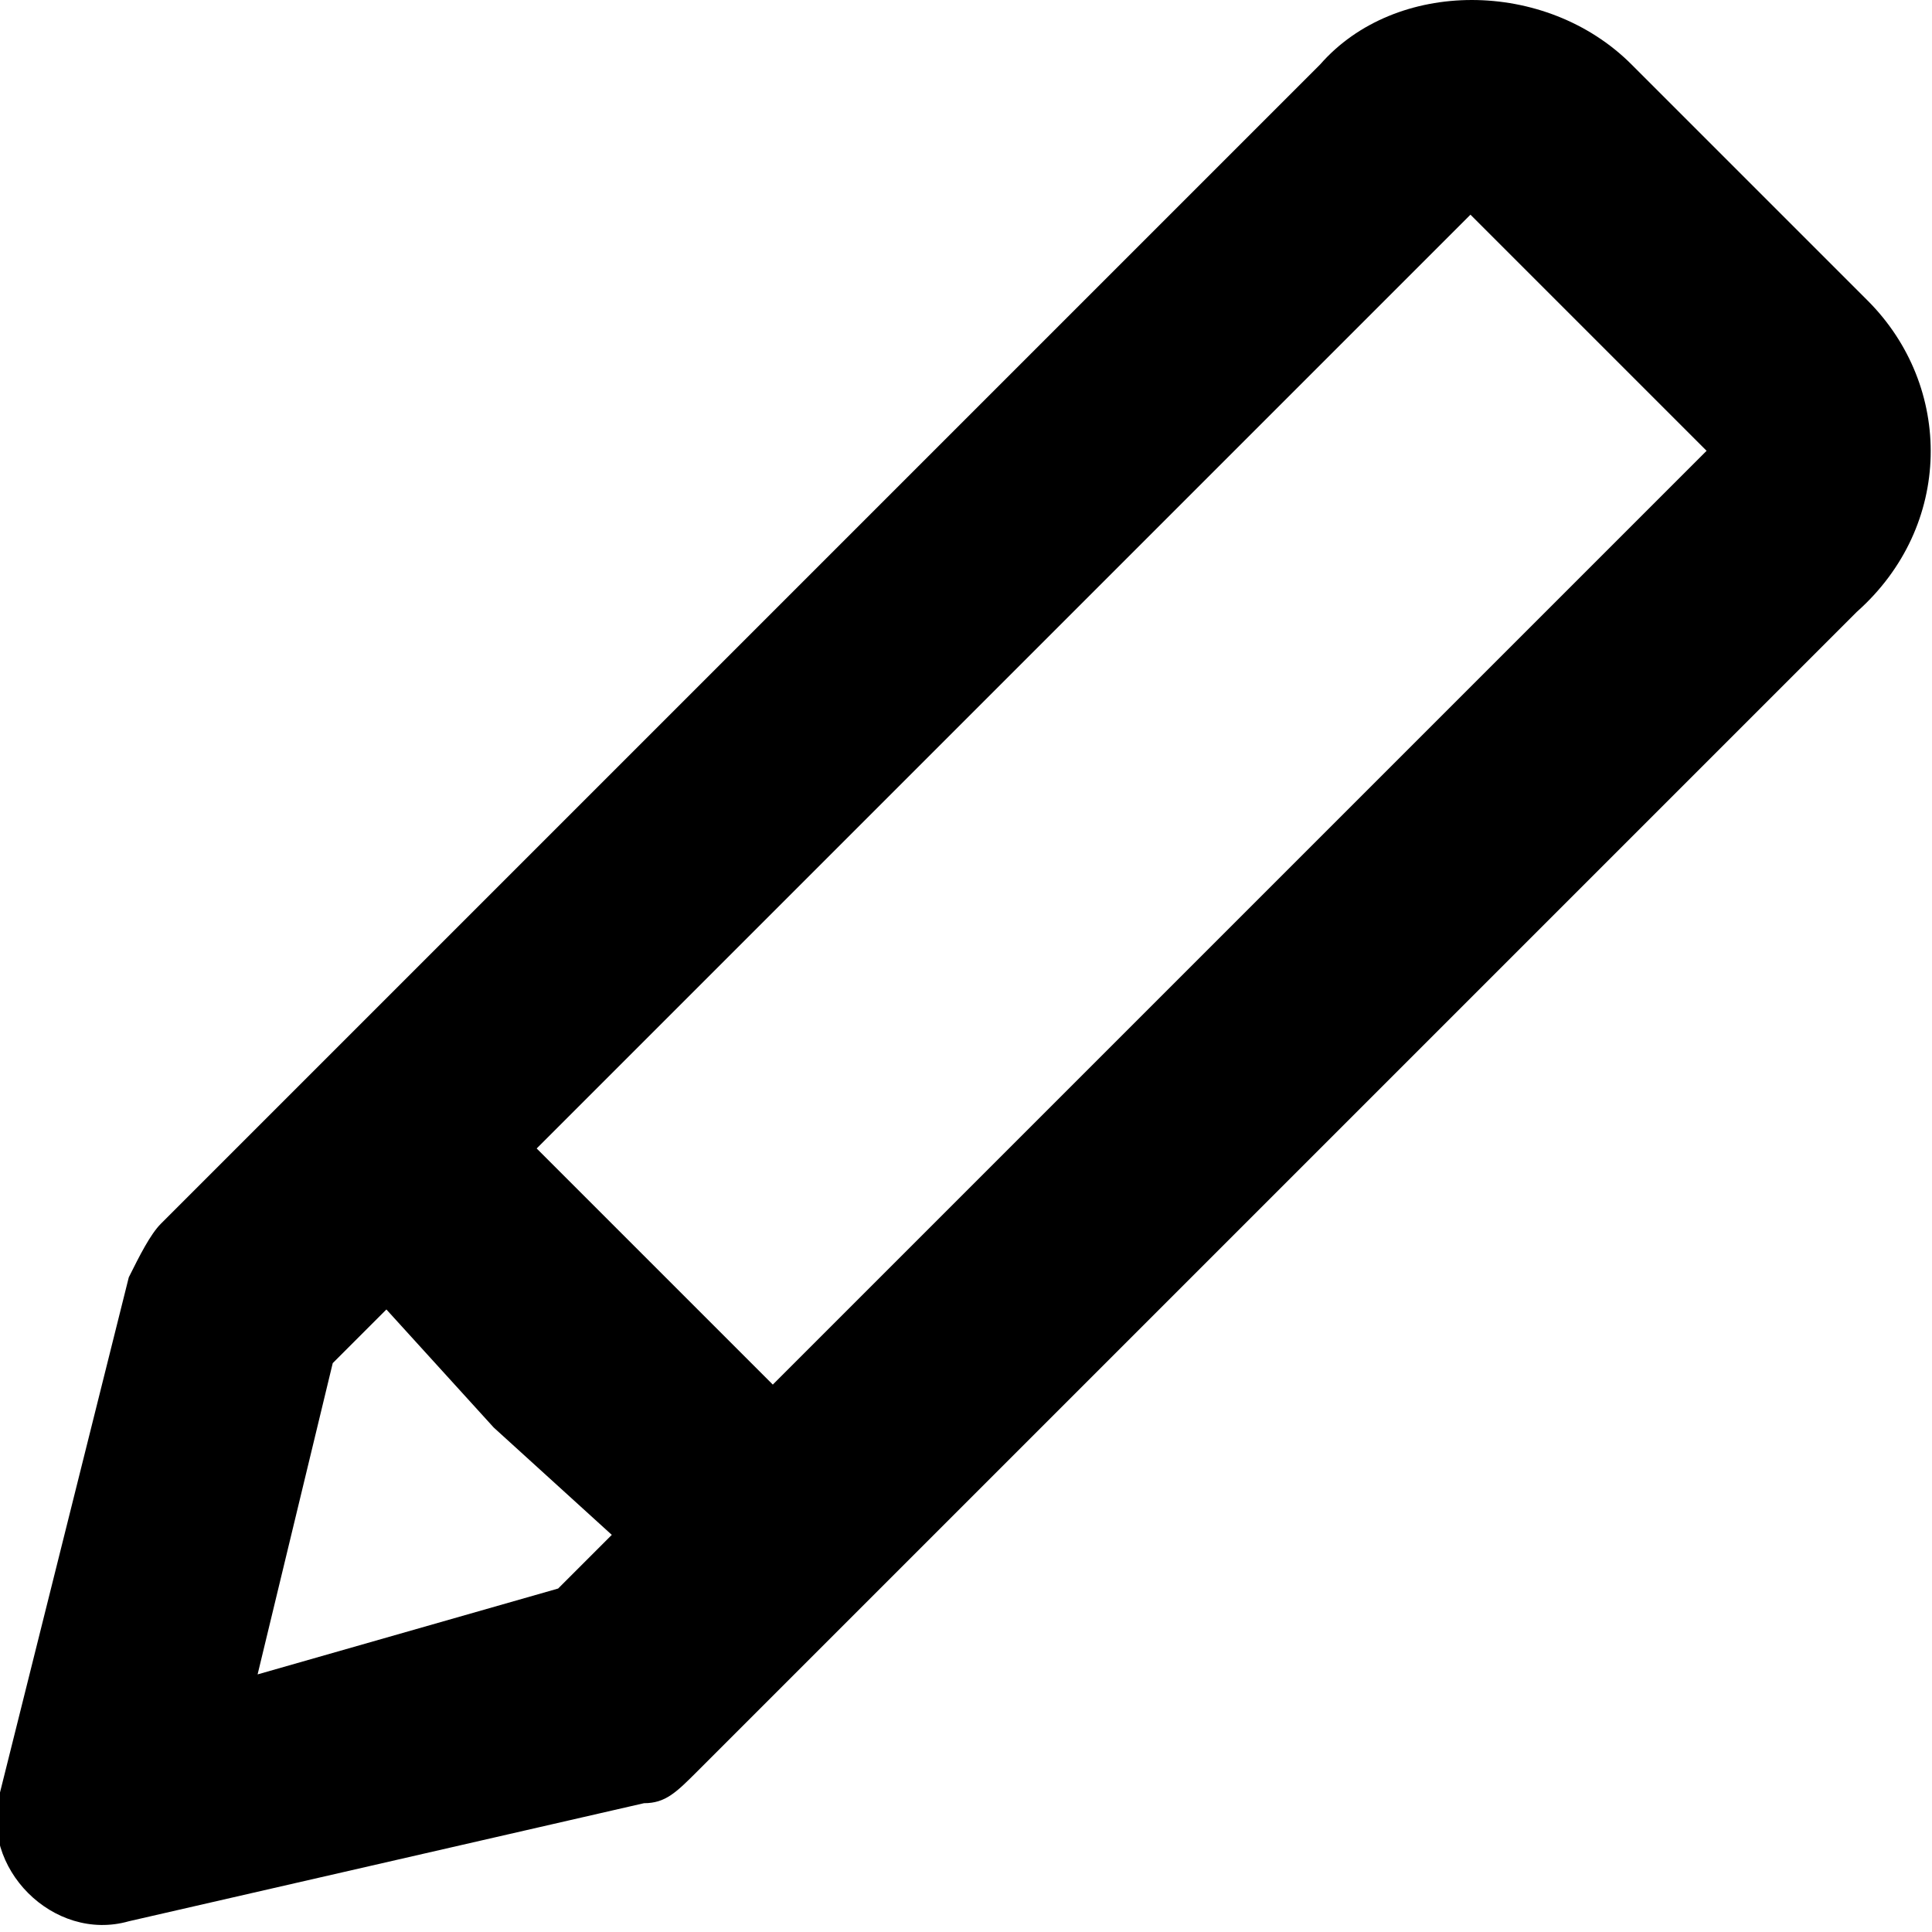 <?xml version="1.0" encoding="utf-8"?>
<!-- Generator: Adobe Illustrator 20.1.0, SVG Export Plug-In . SVG Version: 6.00 Build 0)  -->
<svg version="1.1" id="Слой_1" xmlns="http://www.w3.org/2000/svg" xmlns:xlink="http://www.w3.org/1999/xlink" x="0px" y="0px"
	 viewBox="0 0 18 18" style="enable-background:new 0 0 18 18;" xml:space="preserve">
<path id="Add-post" d="M7.2,12.9l-2.2-2.2l8.7-8.7l2.2,2.2L7.2,12.9z M2.4,15.6l0.7-2.9l0.5-0.5l1,1.1l1.1,1l-0.5,0.5L2.4,15.6z
	 M17.4,2.8l-2.2-2.2c-0.8-0.8-2.2-0.8-2.9,0l-9.4,9.4l-1.4,1.4c-0.1,0.1-0.2,0.3-0.3,0.5L0,16.7c-0.2,0.7,0.5,1.4,1.2,1.2L6,16.8
	c0.2,0,0.3-0.1,0.5-0.3l1.4-1.4l9.4-9.4C18.2,4.9,18.2,3.6,17.4,2.8L17.4,2.8z"/>
</svg>
